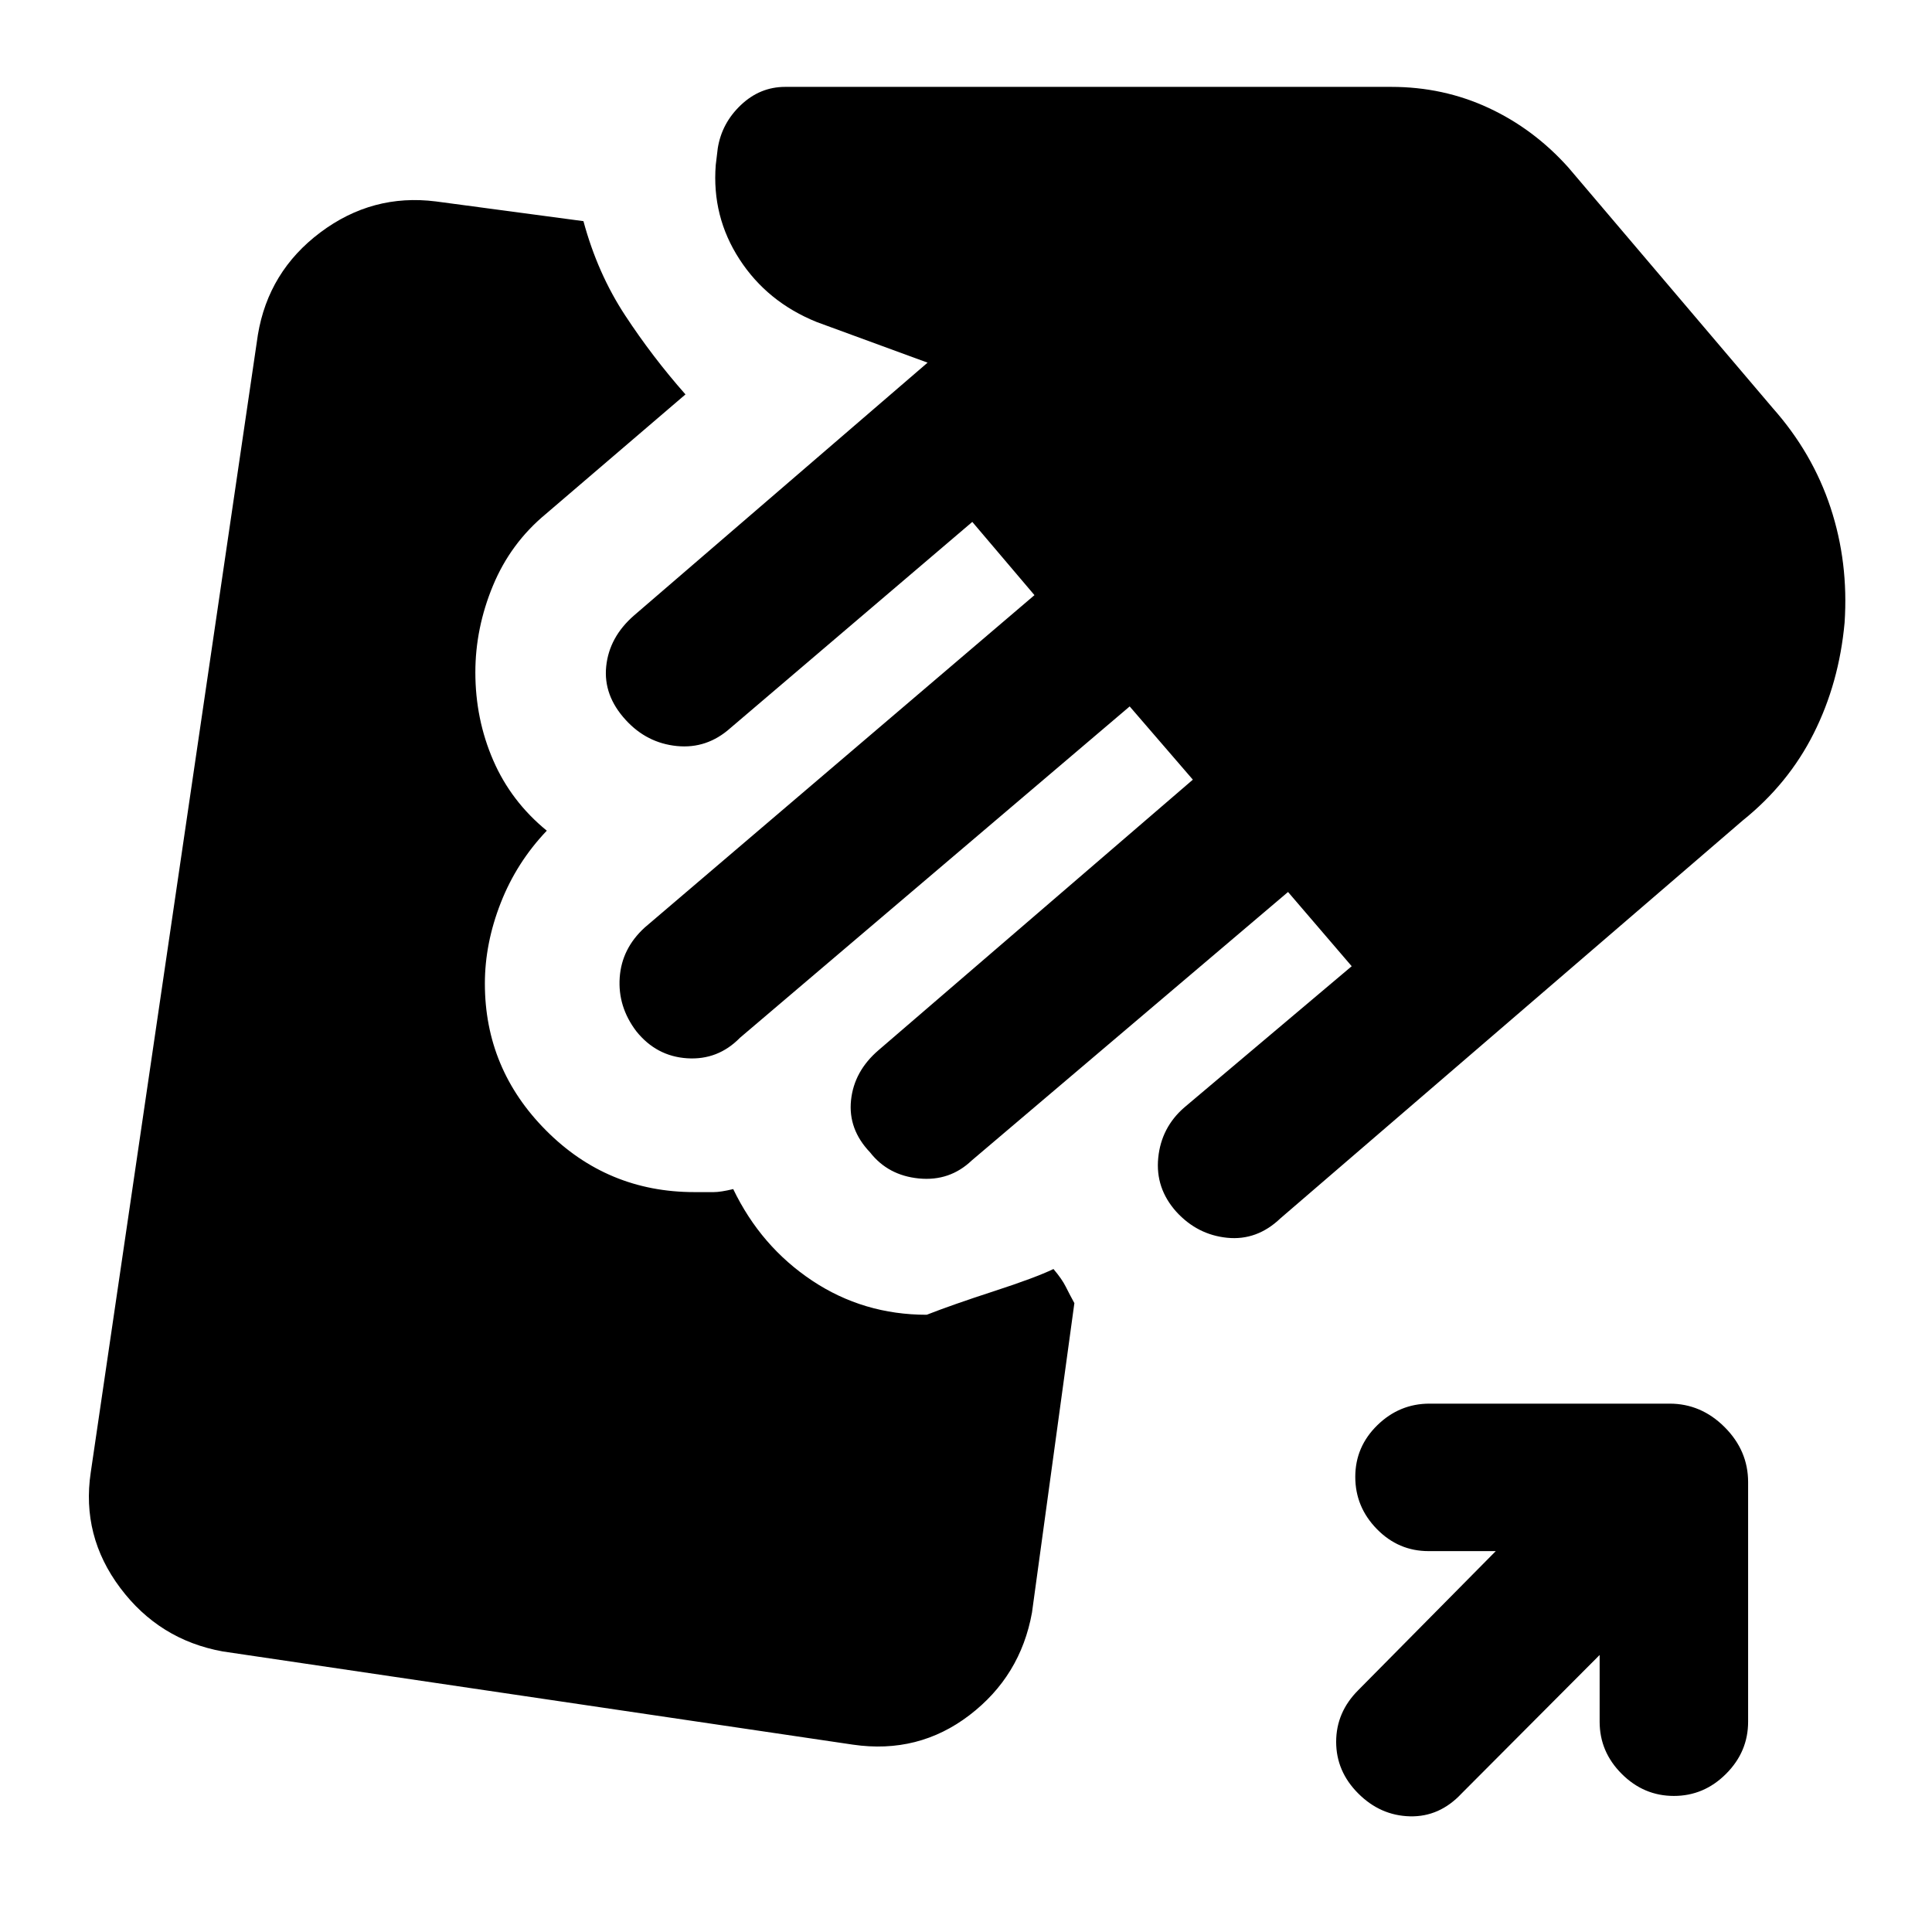 <svg xmlns="http://www.w3.org/2000/svg" height="20" viewBox="0 -960 960 960" width="20"><path d="m794.85-137.65-68.59 68.82q-10.98 11.72-25.67 11.35-14.7-.37-25.68-11.35-10.98-10.97-10.98-25.67 0-14.7 10.98-25.67l68.33-69.09h-33.41q-14.96 0-25.68-10.97-10.72-10.97-10.72-25.92 0-14.96 10.97-25.68 10.97-10.71 25.93-10.71h119.3q15.65 0 27.33 11.67 11.67 11.67 11.67 27.33v119.04q0 14.96-10.97 25.92-10.96 10.97-25.92 10.97t-25.92-10.97q-10.97-10.96-10.97-25.92v-33.15Zm-371 44.56-313.18-46.32q-31.54-5.72-50.92-31.56-19.38-25.83-14.66-57.38l83.04-565.24q5.22-31.54 31.05-50.92 25.84-19.38 57.39-15.4l73.34 9.8q7 25.94 20.71 46.81t29.99 39.28l-69.44 59.45q-17.47 14.48-26.22 35.58-8.75 21.1-8.75 43.08 0 23.24 8.88 43.71 8.88 20.48 26.62 34.96-15 15.74-22.88 35.86-7.89 20.12-7.89 40.12 0 42.46 30.46 73.03 30.46 30.58 73.65 30.58h9.64q3.39 0 9.65-1.5 13.71 28.48 39.19 45.47Q429-306.7 460.48-306.7q12.78-5 33.47-11.73 20.68-6.74 29.51-11 4.21 4.97 6.07 8.71 1.86 3.74 4.32 8.24l-21.07 153.81q-5.71 31.54-31.05 50.92-25.34 19.38-57.88 14.66Zm160.63-264.82q-10.46-11.7-8.96-26.77 1.5-15.08 12.96-25.04l83.17-70.17-31.63-36.89-157.15 133.39q-10.96 10.46-26.27 8.96-15.32-1.5-24.27-12.96-10.96-11.46-9.46-25.9 1.5-14.45 13.7-24.91l156.15-134.39-31.39-36.39L367.7-444.35q-10.96 11.2-26.28 10.2-15.31-1-25.27-13.46-9.22-12.19-8.22-26.64 1-14.45 12.46-24.9l193.63-165.13-30.89-36.39-120.17 102.41q-11.7 10.46-26.64 8.96-14.95-1.5-25.41-12.96-11.19-12.2-9.69-26.65 1.5-14.46 13.69-25.16l146-125.73-55.02-20.16q-24.63-9.93-38.43-31.19-13.81-21.26-11.81-46.87l1-8.31q2-12.5 11.5-21.5t22-9h301.18q25.84 0 48.33 10.45t39.64 29.6L880.89-757.2q19.72 22.22 28.7 49.43 8.98 27.2 6.98 57.16-2.74 29.96-15.35 55.04-12.61 25.09-35.33 43.31L636.28-354.65q-11.69 11.19-26.52 9.69t-25.28-12.95Z"/></svg>